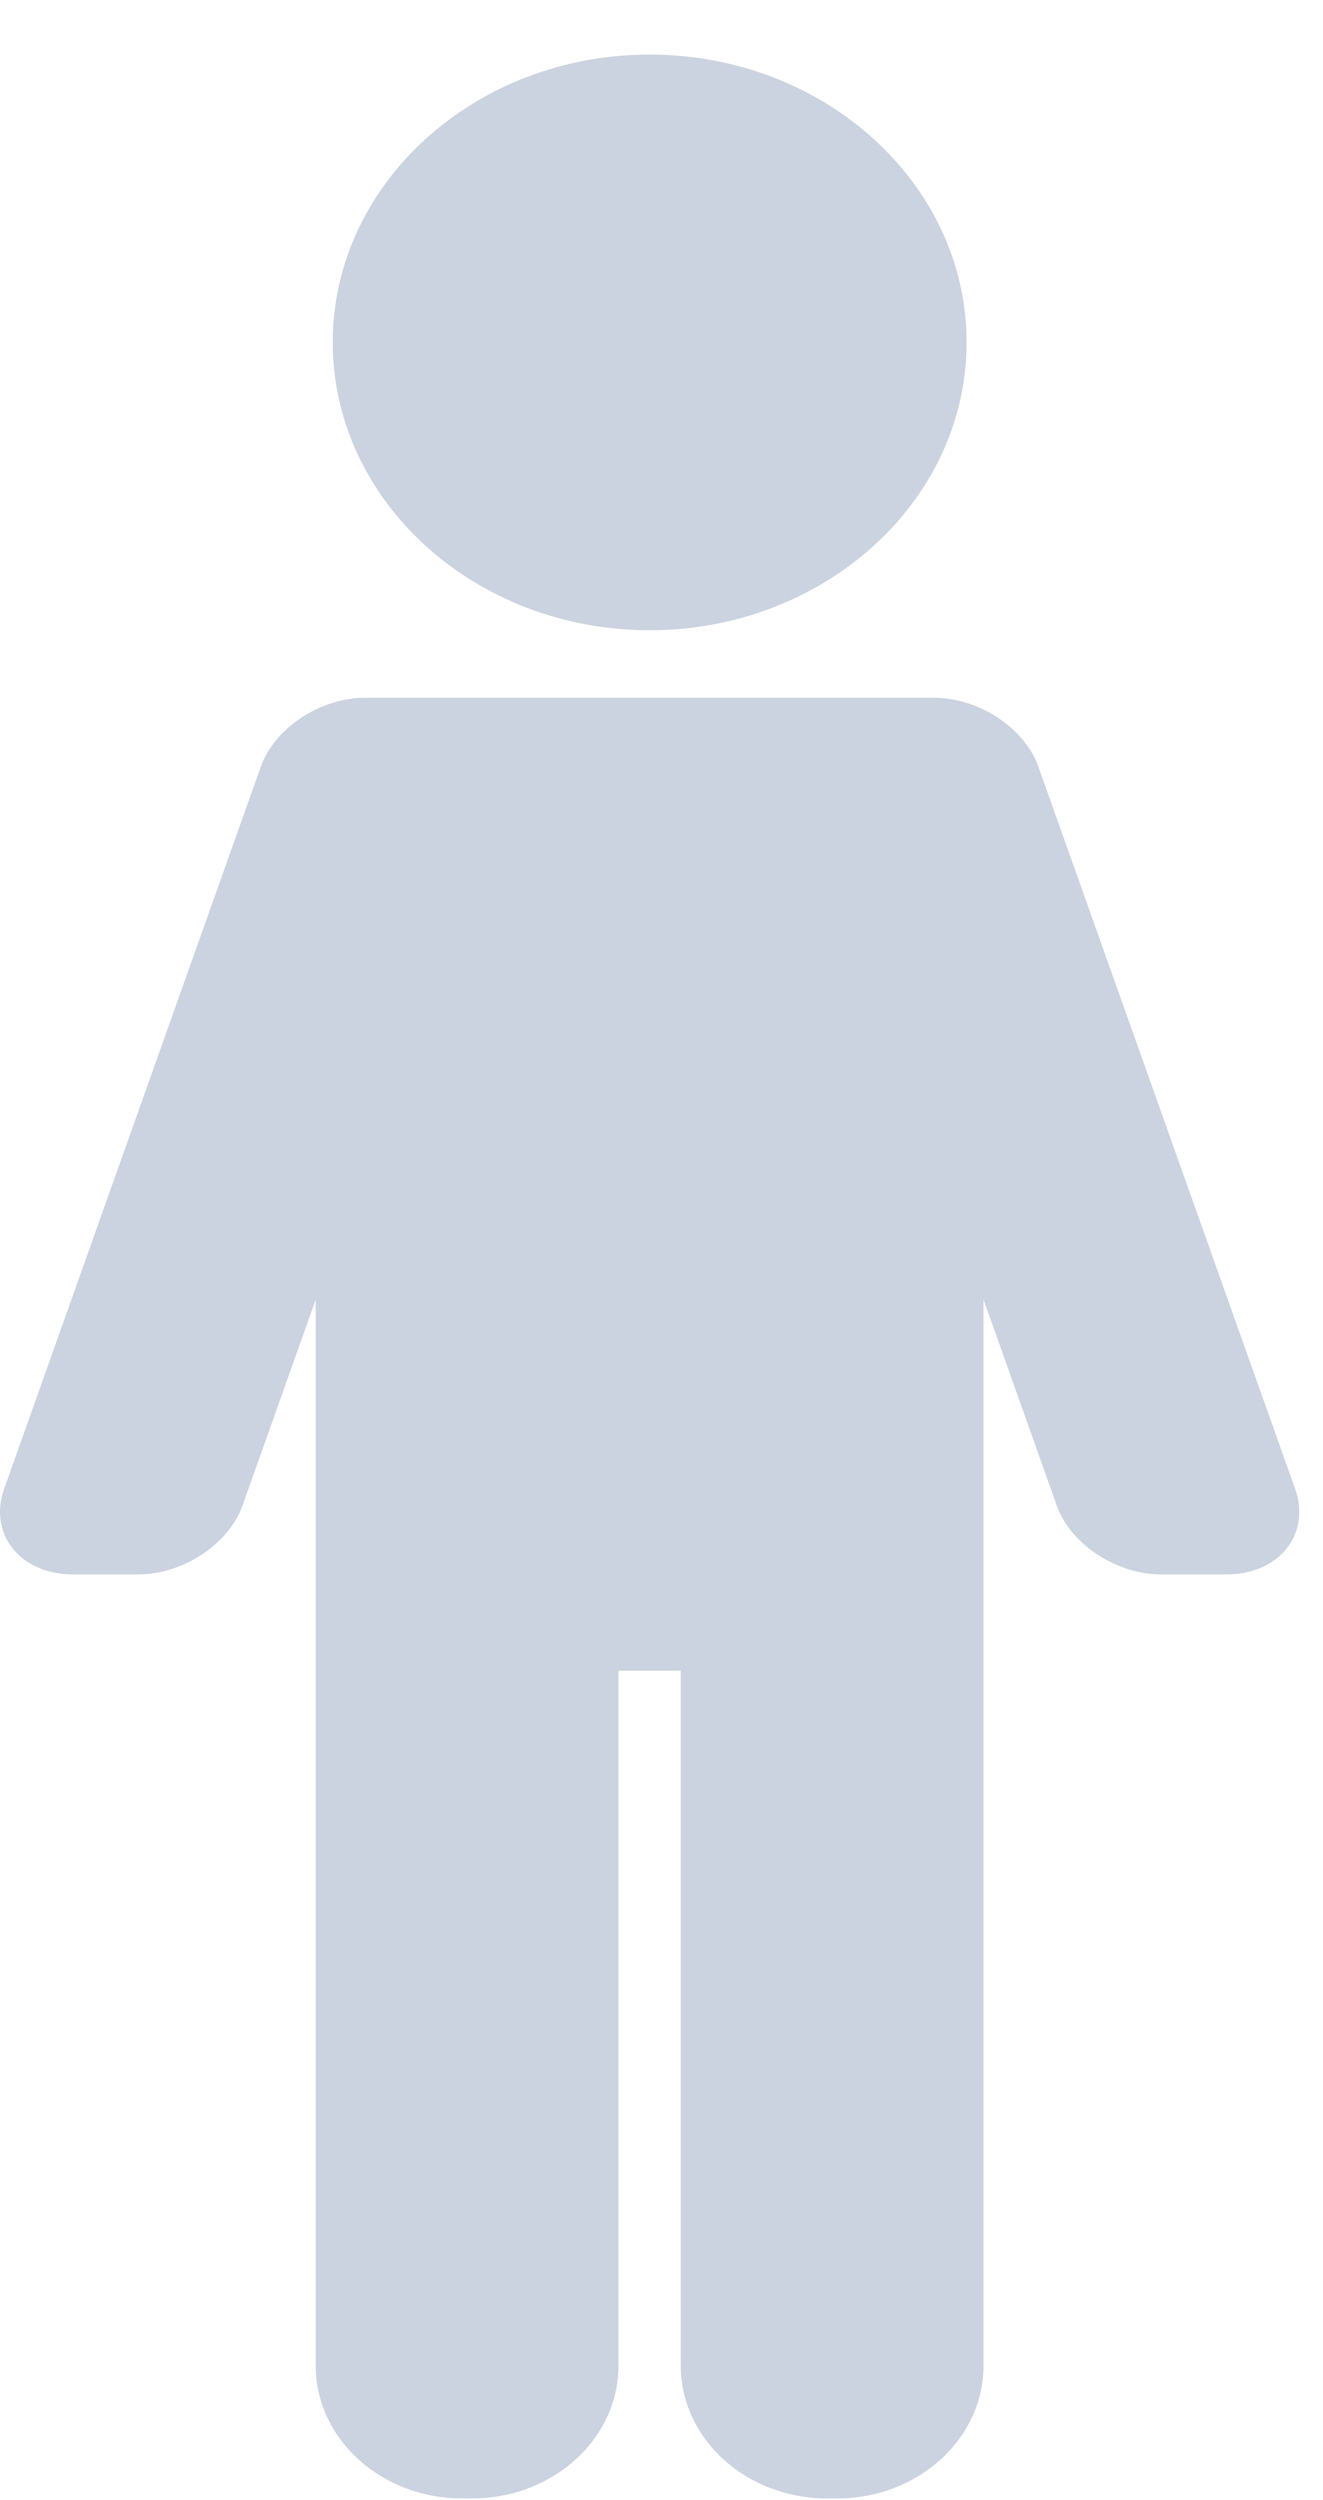 <svg width="18" height="34" viewBox="0 0 18 34" fill="none" xmlns="http://www.w3.org/2000/svg">
<path d="M8.838 8.571C11.216 8.571 13.151 6.815 13.151 4.656C13.151 2.498 11.216 0.742 8.838 0.742C6.461 0.742 4.527 2.498 4.527 4.656C4.527 6.815 6.461 8.571 8.838 8.571Z" fill="#CBD2E0"/>
<path d="M17.622 20.251L14.128 10.427C13.941 9.901 13.318 9.489 12.709 9.489H4.967C4.358 9.489 3.735 9.901 3.548 10.427L0.055 20.251C-0.048 20.543 -0.005 20.837 0.174 21.06C0.352 21.283 0.648 21.411 0.986 21.411H1.881C2.49 21.411 3.113 20.999 3.3 20.473L4.295 17.674V32.171C4.295 33.167 5.188 33.977 6.285 33.977H6.425C7.522 33.977 8.415 33.167 8.415 32.171V22.72H9.262V32.171C9.262 33.167 10.154 33.977 11.251 33.977H11.392C12.489 33.977 13.381 33.167 13.381 32.171V17.672L14.377 20.473C14.564 20.999 15.187 21.411 15.796 21.411H16.692C17.029 21.411 17.325 21.283 17.504 21.06C17.683 20.837 17.725 20.543 17.622 20.251Z" fill="#CBD2E0"/>
</svg>
